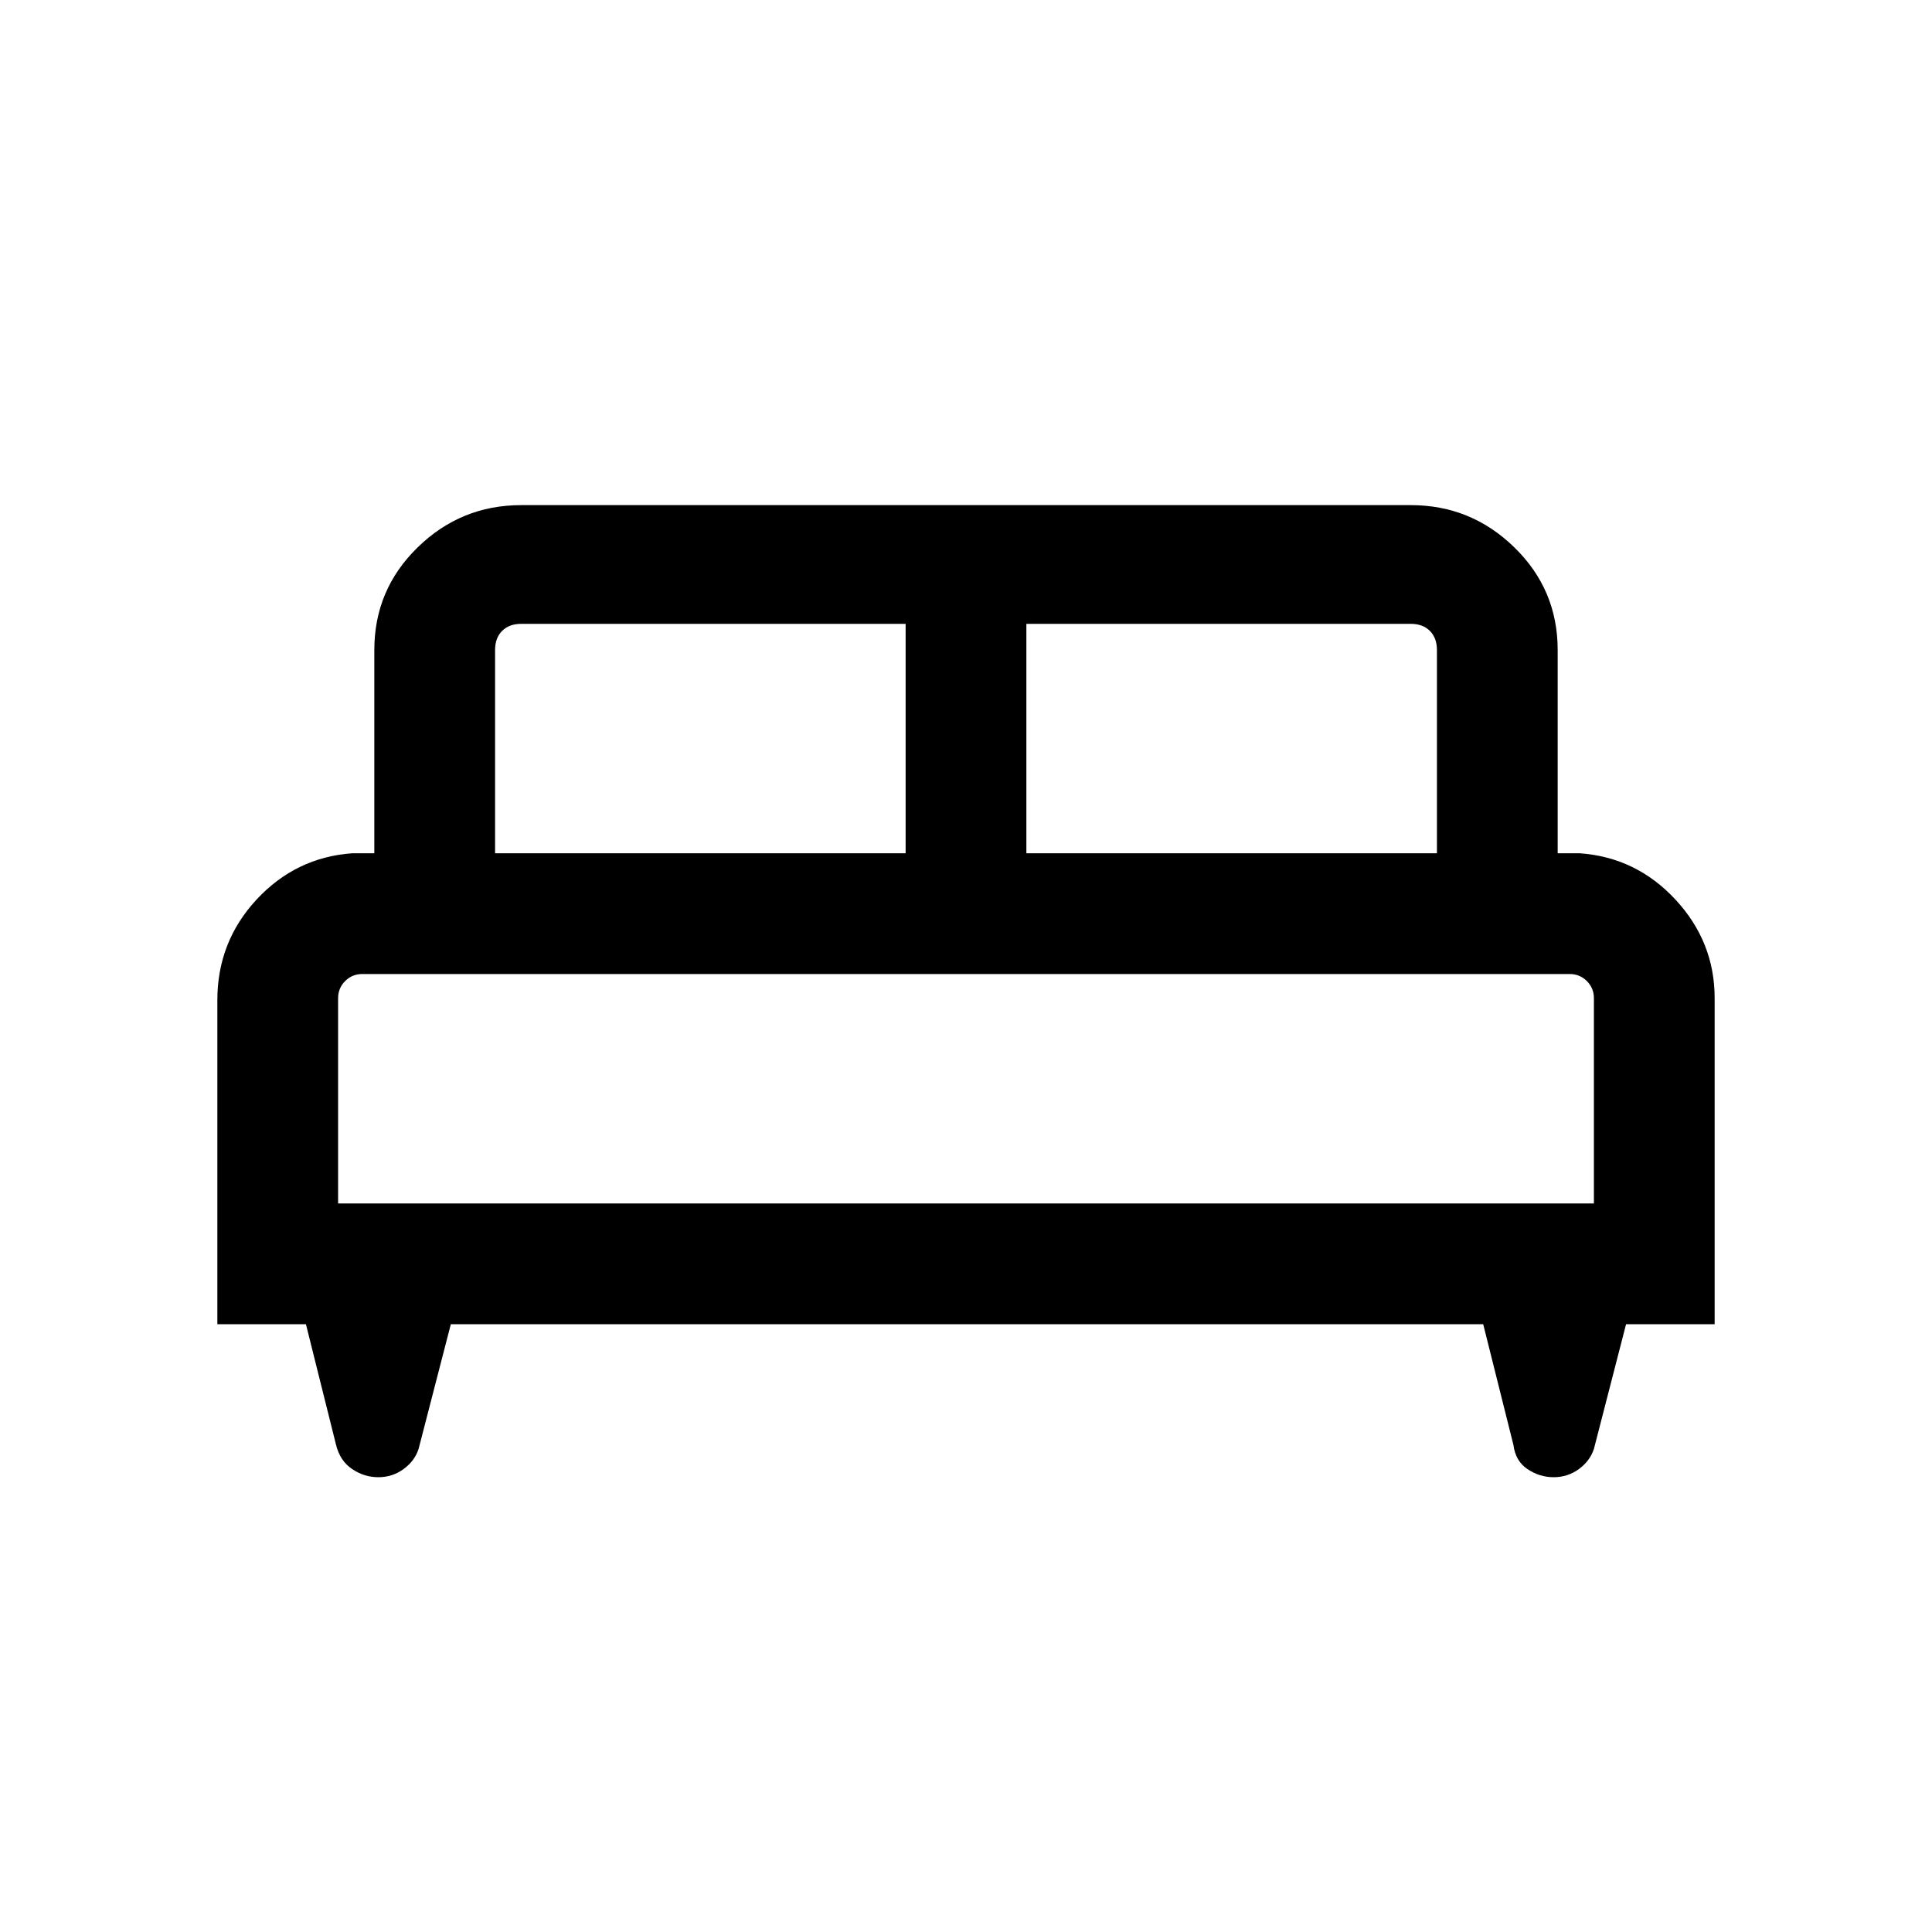 <svg xmlns="http://www.w3.org/2000/svg" height="20" width="20"><path d="M2.25 13.708V10.354Q2.25 9.75 2.656 9.312Q3.062 8.875 3.646 8.833H3.875V6.729Q3.875 6.104 4.323 5.667Q4.771 5.229 5.396 5.229H14.604Q15.229 5.229 15.677 5.667Q16.125 6.104 16.125 6.729V8.833H16.354Q16.938 8.875 17.344 9.312Q17.75 9.75 17.75 10.333V13.708H16.833L16.5 15Q16.458 15.125 16.344 15.208Q16.229 15.292 16.083 15.292Q15.938 15.292 15.812 15.208Q15.688 15.125 15.667 14.958L15.354 13.708H4.667L4.333 15Q4.292 15.125 4.177 15.208Q4.062 15.292 3.917 15.292Q3.771 15.292 3.646 15.208Q3.521 15.125 3.479 14.958L3.167 13.708ZM10.625 8.833H14.875V6.729Q14.875 6.604 14.802 6.531Q14.729 6.458 14.604 6.458H10.625ZM5.125 8.833H9.375V6.458H5.396Q5.271 6.458 5.198 6.531Q5.125 6.604 5.125 6.729ZM3.5 12.458H16.5V10.333Q16.5 10.229 16.427 10.156Q16.354 10.083 16.25 10.083H3.75Q3.646 10.083 3.573 10.156Q3.5 10.229 3.5 10.333ZM16.5 12.458H3.5Q3.5 12.458 3.573 12.458Q3.646 12.458 3.75 12.458H16.25Q16.354 12.458 16.427 12.458Q16.5 12.458 16.5 12.458Z"/></svg>